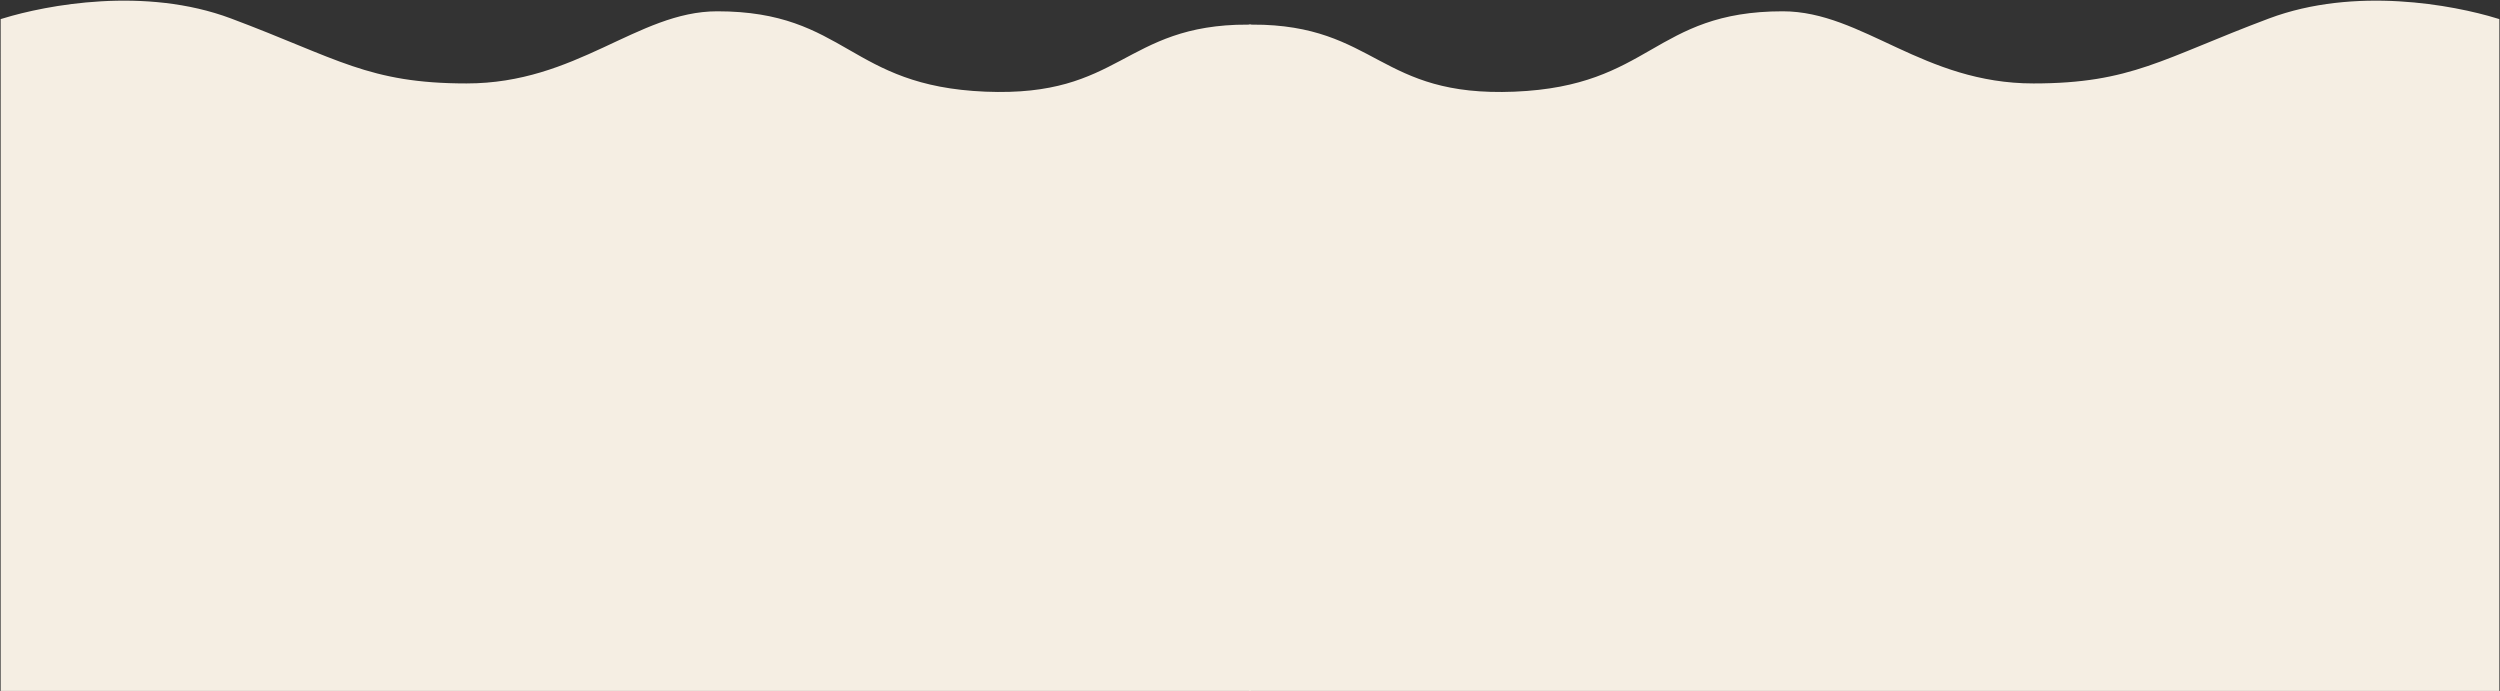 <svg width="1925" height="532" viewBox="0 0 1925 532" fill="none" xmlns="http://www.w3.org/2000/svg">
<rect x="0" y="0" width="1925" height="532" fill="#333333" stroke="none"/>
<path d="M176.998 16.56C111.465 -7.999 36.449 6.327 3.005 16.56L3 529.5L960.604 529.5L960.603 21.433C865.987 21.433 864.713 77.47 758.666 73.084C652.16 68.68 650.714 11.2 552.288 11.2C491.842 11.2 445.161 66.75 359.245 66.75C283.044 66.75 258.914 47.258 176.998 16.56Z" fill="#F5EEE3"/>
<path d="M1748.01 16.562C1813.54 -7.996 1888.56 6.33 1922 16.562V529.5L964.405 529.5L964.405 21.435C1059.02 21.435 1060.29 77.472 1166.34 73.086C1272.84 68.682 1274.29 11.202 1372.72 11.202C1433.16 11.202 1479.84 66.751 1565.76 66.751C1641.96 66.751 1666.09 47.261 1748.01 16.562Z" fill="#F5EEE3"/>
<path d="M176.998 16.56C111.465 -7.999 36.449 6.327 3.005 16.56L3 529.5L960.604 529.5L960.603 21.433C865.987 21.433 864.713 77.47 758.666 73.084C652.16 68.68 650.714 11.2 552.288 11.2C491.842 11.2 445.161 66.75 359.245 66.75C283.044 66.75 258.914 47.258 176.998 16.56Z" stroke="#F5EEE3" stroke-width="5"/>
<path d="M1748.01 16.562C1813.54 -7.996 1888.56 6.33 1922 16.562V529.5L964.405 529.5L964.405 21.435C1059.02 21.435 1060.29 77.472 1166.34 73.086C1272.84 68.682 1274.29 11.202 1372.72 11.202C1433.16 11.202 1479.84 66.751 1565.76 66.751C1641.96 66.751 1666.09 47.261 1748.01 16.562Z" stroke="#F5EEE3" stroke-width="5"/>
</svg>
